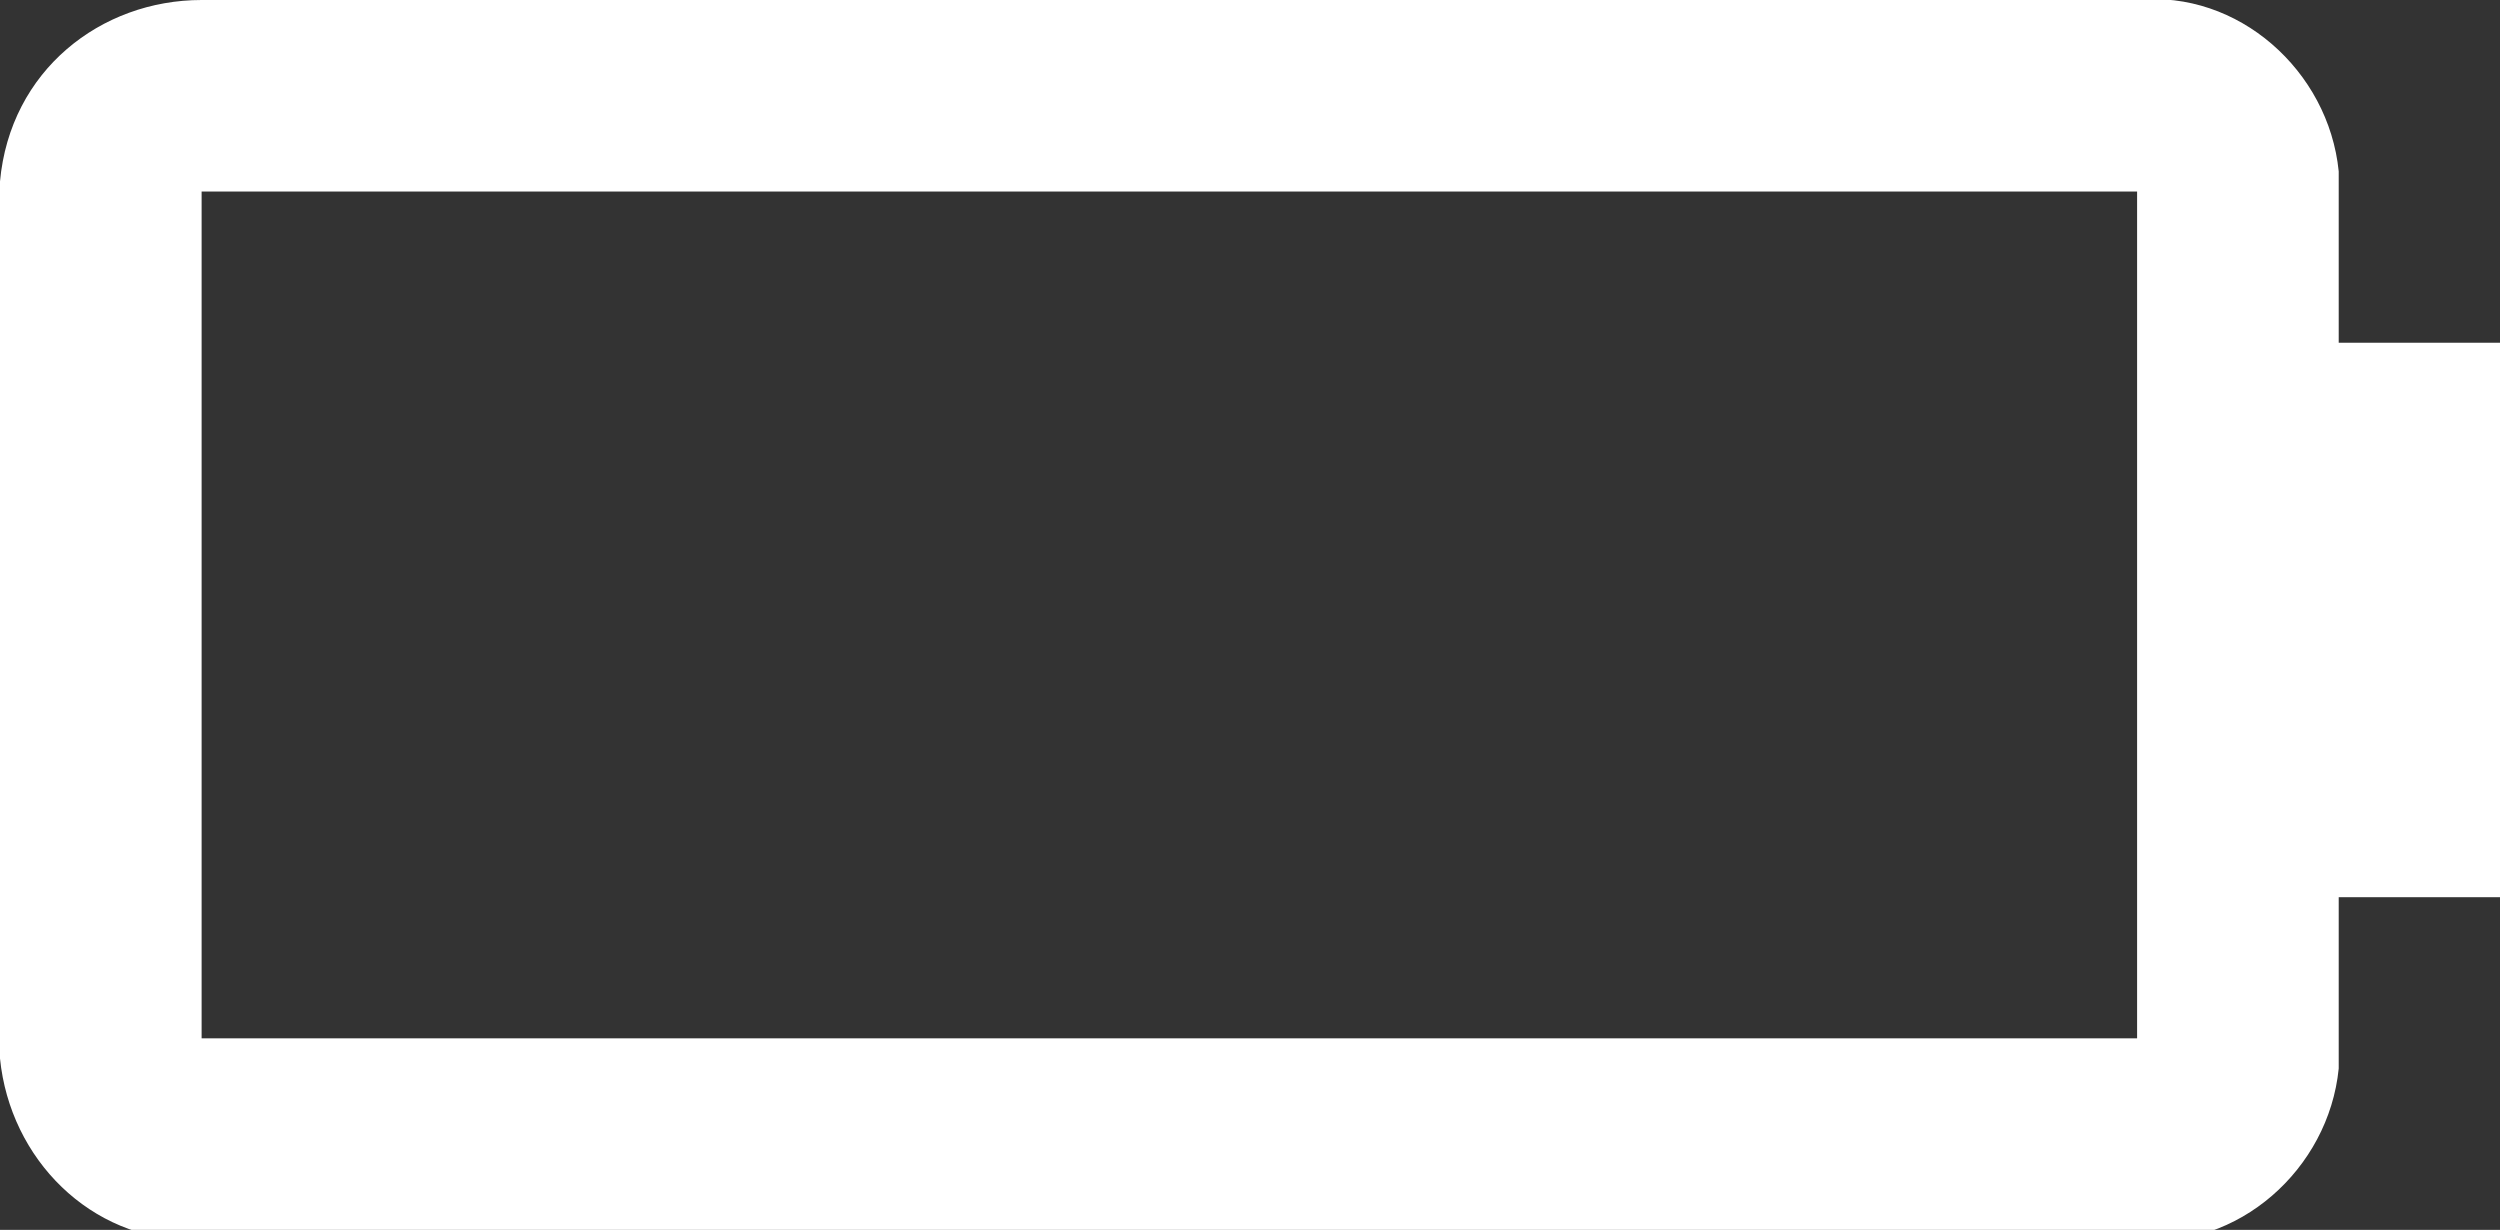 <?xml version="1.0" encoding="utf-8"?>
<!-- Generator: Adobe Illustrator 23.0.6, SVG Export Plug-In . SVG Version: 6.00 Build 0)  -->
<svg version="1.1" id="Calque_1" xmlns="http://www.w3.org/2000/svg" xmlns:xlink="http://www.w3.org/1999/xlink" x="0px" y="0px"
	 viewBox="0 0 24.8 12.2" style="enable-background:new 0 0 24.8 12.2;" xml:space="preserve">
<rect x="0" y="0" width="24.8" height="12.2" fill="#333333" stroke="none"/>
<path style="fill:#FFFFFF;" d="M23.2,3.4l0-1.7c-0.1-1-1-1.8-2-1.7L2,0C1,0,0.1,0.7,0,1.8l0,8.7c0.1,1,0.9,1.8,1.9,1.8
	c0,0,0.1,0,0.1,0l19.2,0c1,0.1,1.9-0.7,2-1.7l0-1.7h1.6V3.4H23.2z M2,10.3V1.9h19.2v8.4L2,10.3z M2,10.4L2,10.4L2,10.4L2,10.4z
	 M21.2,1.8L21.2,1.8L21.2,1.8L21.2,1.8z"/>
</svg>

